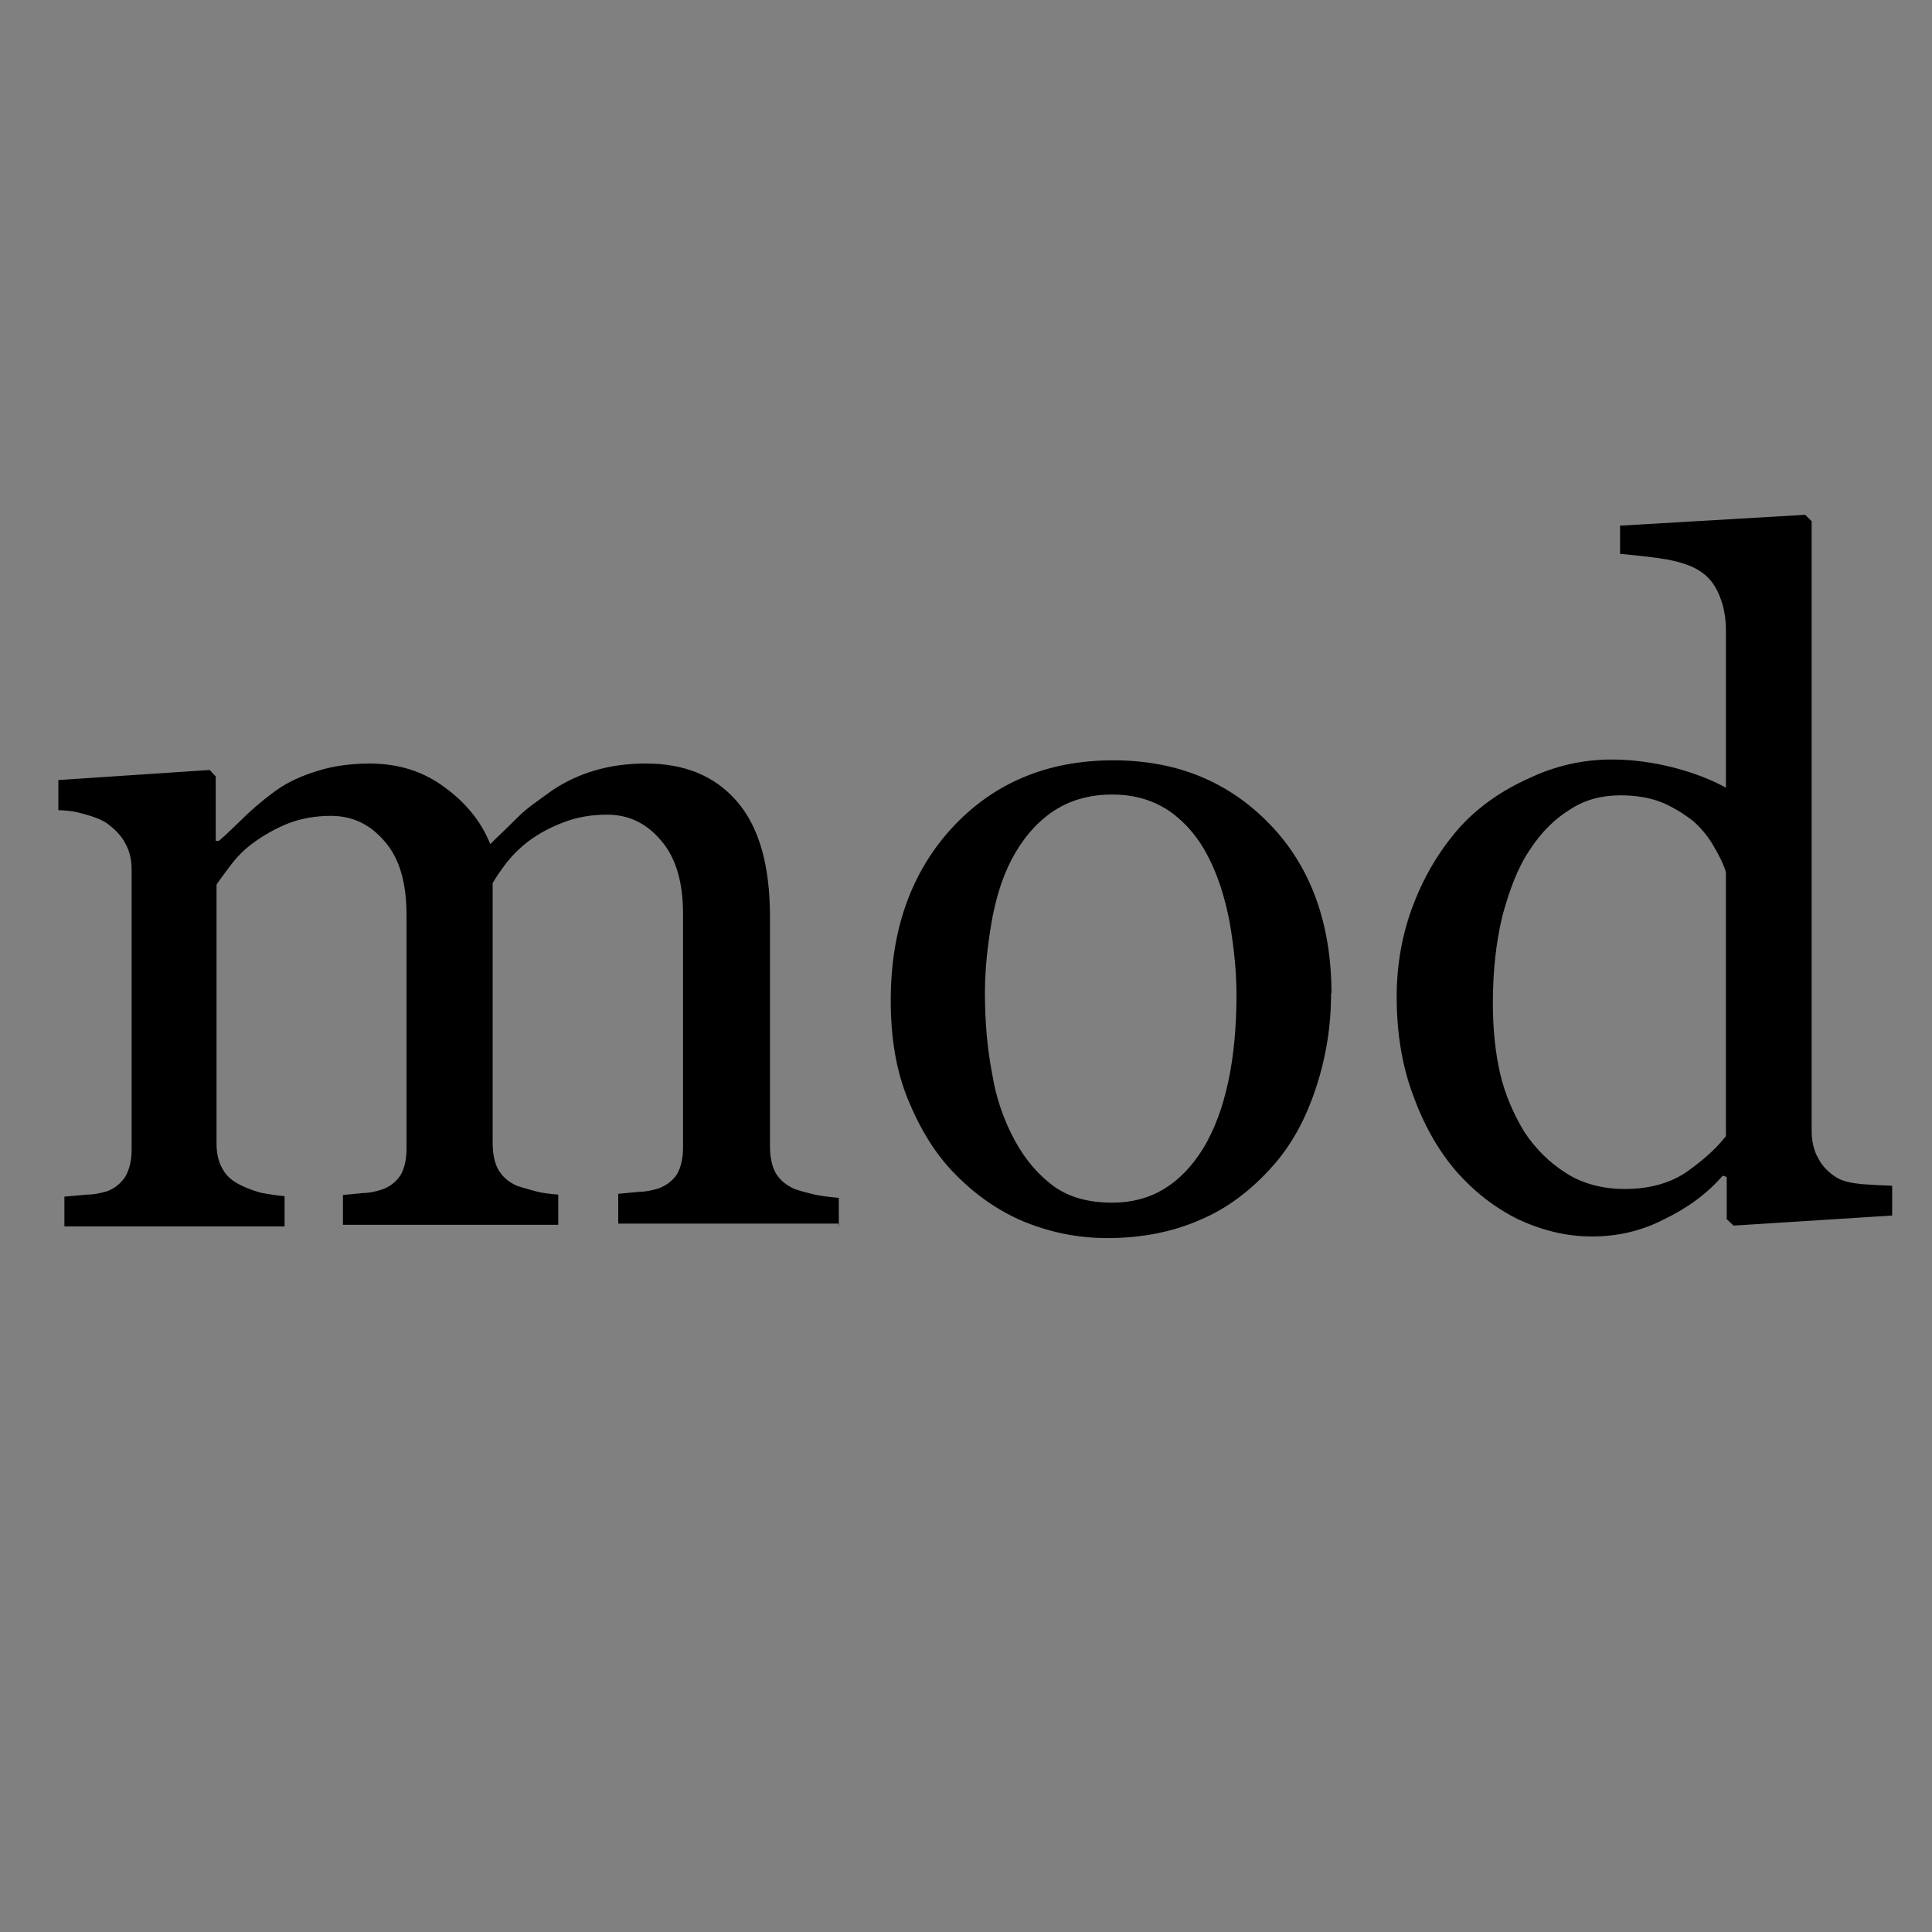 <svg xmlns="http://www.w3.org/2000/svg" width="48" height="48" xmlns:xlink="http://www.w3.org/1999/xlink"><rect width="100%" height="100%" fill="#808080" stroke="none"/><defs><linearGradient id="b"><stop offset="0" stop-color="#ffcf83"/><stop offset="1" stop-color="#f7ae00"/></linearGradient><linearGradient id="a"><stop offset="0" stop-color="#ce5c00"/><stop offset="1" stop-color="#9f4700"/></linearGradient><linearGradient x1="17.857" x2="41.286" y1="17" y2="39.571" xlink:href="#a" gradientUnits="userSpaceOnUse" gradientTransform="matrix(1.043 0 0 1.043 -1.831 -.043)"/><radialGradient cx="24.685" cy="24.541" r="21.113" xlink:href="#b" fx="24.685" fy="24.541" gradientTransform="translate(0 0)" gradientUnits="userSpaceOnUse"/></defs><g><g font-size="14" font-family="Georgia"><path fill="none" stroke="#fff" stroke-width="1.48.352" d="M20.83 30.4h-5.47v-.74c.17-.02.35-.03.53-.05.16 0 .32-.04.46-.08.2-.07.37-.2.47-.36.1-.17.15-.4.15-.66v-5.8c0-.8-.18-1.4-.54-1.82-.36-.43-.8-.65-1.35-.65-.38 0-.73.06-1.05.18-.33.12-.63.28-.9.48-.22.17-.4.35-.55.54-.15.2-.26.36-.34.5v6.46c0 .27.05.5.14.66.1.17.24.3.46.4.18.06.34.1.48.14.14.04.32.06.55.08v.75H8.52v-.74c.17-.02.34-.03.5-.05.17 0 .32-.04.45-.08.22-.07.37-.2.48-.36.1-.17.15-.4.15-.66v-5.8c0-.8-.17-1.4-.53-1.82-.36-.43-.8-.65-1.35-.65-.37 0-.72.06-1.04.18-.33.13-.63.3-.9.5-.22.16-.4.35-.56.56-.15.2-.27.36-.34.47v6.43c0 .26.05.47.16.65.1.18.26.3.47.4.17.08.34.14.5.18.17.03.36.06.56.08v.75H1.6v-.74c.2-.02.37-.03.55-.05.2 0 .35-.04.5-.08.2-.07.35-.2.46-.36.1-.17.16-.4.16-.66v-6.98c0-.24-.05-.46-.16-.65-.1-.2-.27-.36-.46-.5-.15-.1-.33-.16-.54-.22-.2-.06-.43-.1-.66-.1v-.75l3.76-.25.15.16v1.6h.08c.2-.17.43-.4.7-.66.27-.25.53-.46.76-.62.26-.18.6-.34 1-.46.38-.12.82-.18 1.28-.18.73 0 1.35.2 1.88.6.52.38.9.85 1.12 1.4.27-.26.52-.5.72-.7.2-.2.5-.4.83-.64.3-.2.63-.36 1.02-.48.4-.12.82-.18 1.3-.18.95 0 1.7.3 2.25.93.56.64.83 1.6.83 2.88v5.7c0 .27.05.5.14.66.1.17.25.3.47.4.17.06.34.1.5.14.2.04.38.06.6.08v.75zm12.24-5.72c0 .8-.12 1.57-.37 2.33-.25.77-.6 1.42-1.07 1.95-.53.6-1.13 1.06-1.82 1.35-.68.3-1.46.45-2.3.45-.73 0-1.4-.14-2.05-.4-.65-.27-1.22-.67-1.72-1.18-.5-.5-.88-1.13-1.18-1.86-.3-.73-.43-1.55-.43-2.46 0-1.75.5-3.18 1.53-4.3 1.02-1.1 2.35-1.67 4-1.67 1.58 0 2.87.53 3.9 1.6 1 1.04 1.52 2.45 1.52 4.2zm-2.35.03c0-.56-.06-1.16-.17-1.8-.12-.63-.3-1.17-.52-1.6-.24-.48-.56-.86-.95-1.14-.4-.28-.88-.43-1.45-.43-.58 0-1.08.15-1.5.44-.4.28-.74.68-1 1.18-.24.46-.4 1-.5 1.58-.1.6-.16 1.17-.16 1.72 0 .73.06 1.4.18 2.02.1.62.3 1.17.56 1.65.27.5.6.87.98 1.15.4.28.88.4 1.45.4.95 0 1.7-.45 2.26-1.36.54-.9.82-2.18.82-3.8zM47 30.2l-3.93.25-.17-.16v-1.05l-.1-.03c-.38.44-.87.8-1.45 1.08-.58.3-1.18.43-1.8.43-.63 0-1.24-.15-1.84-.43-.6-.3-1.1-.7-1.54-1.2-.45-.53-.8-1.15-1.07-1.9-.27-.73-.4-1.54-.4-2.43 0-.8.14-1.58.42-2.3.28-.73.67-1.37 1.16-1.92.46-.5 1.03-.9 1.7-1.2.67-.32 1.36-.47 2.06-.47.52 0 1.03.07 1.54.2.5.13.94.3 1.3.5v-3.9c0-.32-.05-.6-.16-.87-.1-.25-.25-.45-.44-.58-.2-.15-.5-.25-.86-.32-.36-.06-.75-.1-1.17-.14v-.7l4.6-.27.16.16V28.1c0 .26.06.5.16.67.1.2.25.35.45.48.16.1.36.14.64.17.27.02.52.03.75.04v.74zm-4.12-1.97v-6.56c-.06-.2-.16-.4-.3-.64-.13-.23-.3-.44-.5-.62-.23-.18-.48-.34-.78-.47-.3-.12-.64-.18-1.04-.18-.45 0-.87.1-1.25.35-.38.23-.72.57-1 1-.3.44-.5.98-.68 1.63-.16.66-.24 1.38-.24 2.18 0 .65.06 1.23.18 1.75s.33 1 .6 1.45c.28.42.62.76 1.03 1.02.4.26.9.4 1.47.4.6 0 1.1-.14 1.5-.4.4-.28.74-.57 1-.9z" style="-inkscape-font-specification:Georgia"/><path d="M20.83 30.4h-5.47v-.74c.17-.02.35-.03.53-.05.16 0 .32-.04.46-.08.2-.07.37-.2.47-.36.1-.17.15-.4.15-.66v-5.8c0-.8-.18-1.4-.54-1.82-.36-.43-.8-.65-1.35-.65-.38 0-.73.06-1.05.18-.33.12-.63.28-.9.48-.22.17-.4.35-.55.54-.15.2-.26.36-.34.5v6.46c0 .27.05.5.14.66.1.17.24.3.46.4.18.06.34.1.48.14.14.04.32.06.55.08v.75H8.52v-.74c.17-.02.34-.03.5-.05.17 0 .32-.04.45-.08.22-.07.37-.2.48-.36.1-.17.15-.4.15-.66v-5.8c0-.8-.17-1.4-.53-1.82-.36-.43-.8-.65-1.35-.65-.37 0-.72.06-1.04.18-.33.13-.63.3-.9.5-.22.16-.4.35-.56.56-.15.2-.27.36-.34.47v6.43c0 .26.05.47.16.65.1.18.26.3.47.4.17.08.34.14.5.18.17.03.36.06.56.08v.75H1.6v-.74c.2-.02.37-.03.55-.05.2 0 .35-.04.5-.08.2-.07.35-.2.46-.36.1-.17.16-.4.16-.66v-6.98c0-.24-.05-.46-.16-.65-.1-.2-.27-.36-.46-.5-.15-.1-.33-.16-.54-.22-.2-.06-.43-.1-.66-.1v-.75l3.76-.25.15.16v1.6h.08c.2-.17.43-.4.7-.66.27-.25.53-.46.76-.62.26-.18.6-.34 1-.46.38-.12.82-.18 1.28-.18.73 0 1.35.2 1.88.6.52.38.9.85 1.12 1.4.27-.26.52-.5.72-.7.2-.2.5-.4.83-.64.3-.2.63-.36 1.02-.48.4-.12.82-.18 1.3-.18.95 0 1.7.3 2.25.93.56.64.83 1.6.83 2.88v5.7c0 .27.05.5.14.66.1.17.25.3.47.4.17.06.34.1.5.14.2.04.38.06.6.08v.75zm12.24-5.72c0 .8-.12 1.57-.37 2.33-.25.77-.6 1.42-1.07 1.95-.53.6-1.13 1.06-1.82 1.35-.68.3-1.46.45-2.3.45-.73 0-1.4-.14-2.05-.4-.65-.27-1.22-.67-1.72-1.18-.5-.5-.88-1.13-1.18-1.86-.3-.73-.43-1.55-.43-2.46 0-1.75.5-3.18 1.53-4.3 1.02-1.1 2.35-1.67 4-1.67 1.58 0 2.87.53 3.9 1.6 1 1.04 1.52 2.45 1.52 4.2zm-2.35.03c0-.56-.06-1.16-.17-1.8-.12-.63-.3-1.17-.52-1.6-.24-.48-.56-.86-.95-1.14-.4-.28-.88-.43-1.45-.43-.58 0-1.08.15-1.5.44-.4.28-.74.68-1 1.18-.24.46-.4 1-.5 1.58-.1.6-.16 1.17-.16 1.72 0 .73.06 1.4.18 2.02.1.62.3 1.17.56 1.65.27.5.6.87.98 1.15.4.28.88.4 1.45.4.95 0 1.7-.45 2.26-1.36.54-.9.82-2.18.82-3.8zM47 30.2l-3.93.25-.17-.16v-1.05l-.1-.03c-.38.44-.87.8-1.45 1.08-.58.3-1.18.43-1.8.43-.63 0-1.24-.15-1.84-.43-.6-.3-1.1-.7-1.54-1.2-.45-.53-.8-1.15-1.07-1.9-.27-.73-.4-1.54-.4-2.43 0-.8.14-1.58.42-2.3.28-.73.67-1.37 1.16-1.92.46-.5 1.03-.9 1.7-1.2.67-.32 1.36-.47 2.06-.47.52 0 1.03.07 1.54.2.5.13.94.3 1.3.5v-3.9c0-.32-.05-.6-.16-.87-.1-.25-.25-.45-.44-.58-.2-.15-.5-.25-.86-.32-.36-.06-.75-.1-1.17-.14v-.7l4.6-.27.16.16V28.1c0 .26.06.5.16.67.1.2.25.35.45.48.16.1.36.14.64.17.27.02.52.03.75.04v.74zm-4.12-1.97v-6.56c-.06-.2-.16-.4-.3-.64-.13-.23-.3-.44-.5-.62-.23-.18-.48-.34-.78-.47-.3-.12-.64-.18-1.04-.18-.45 0-.87.1-1.25.35-.38.23-.72.57-1 1-.3.44-.5.98-.68 1.63-.16.66-.24 1.38-.24 2.18 0 .65.06 1.23.18 1.75s.33 1 .6 1.45c.28.42.62.76 1.03 1.02.4.26.9.4 1.47.4.6 0 1.1-.14 1.5-.4.4-.28.74-.57 1-.9z" style="-inkscape-font-specification:Georgia"/></g></g></svg>